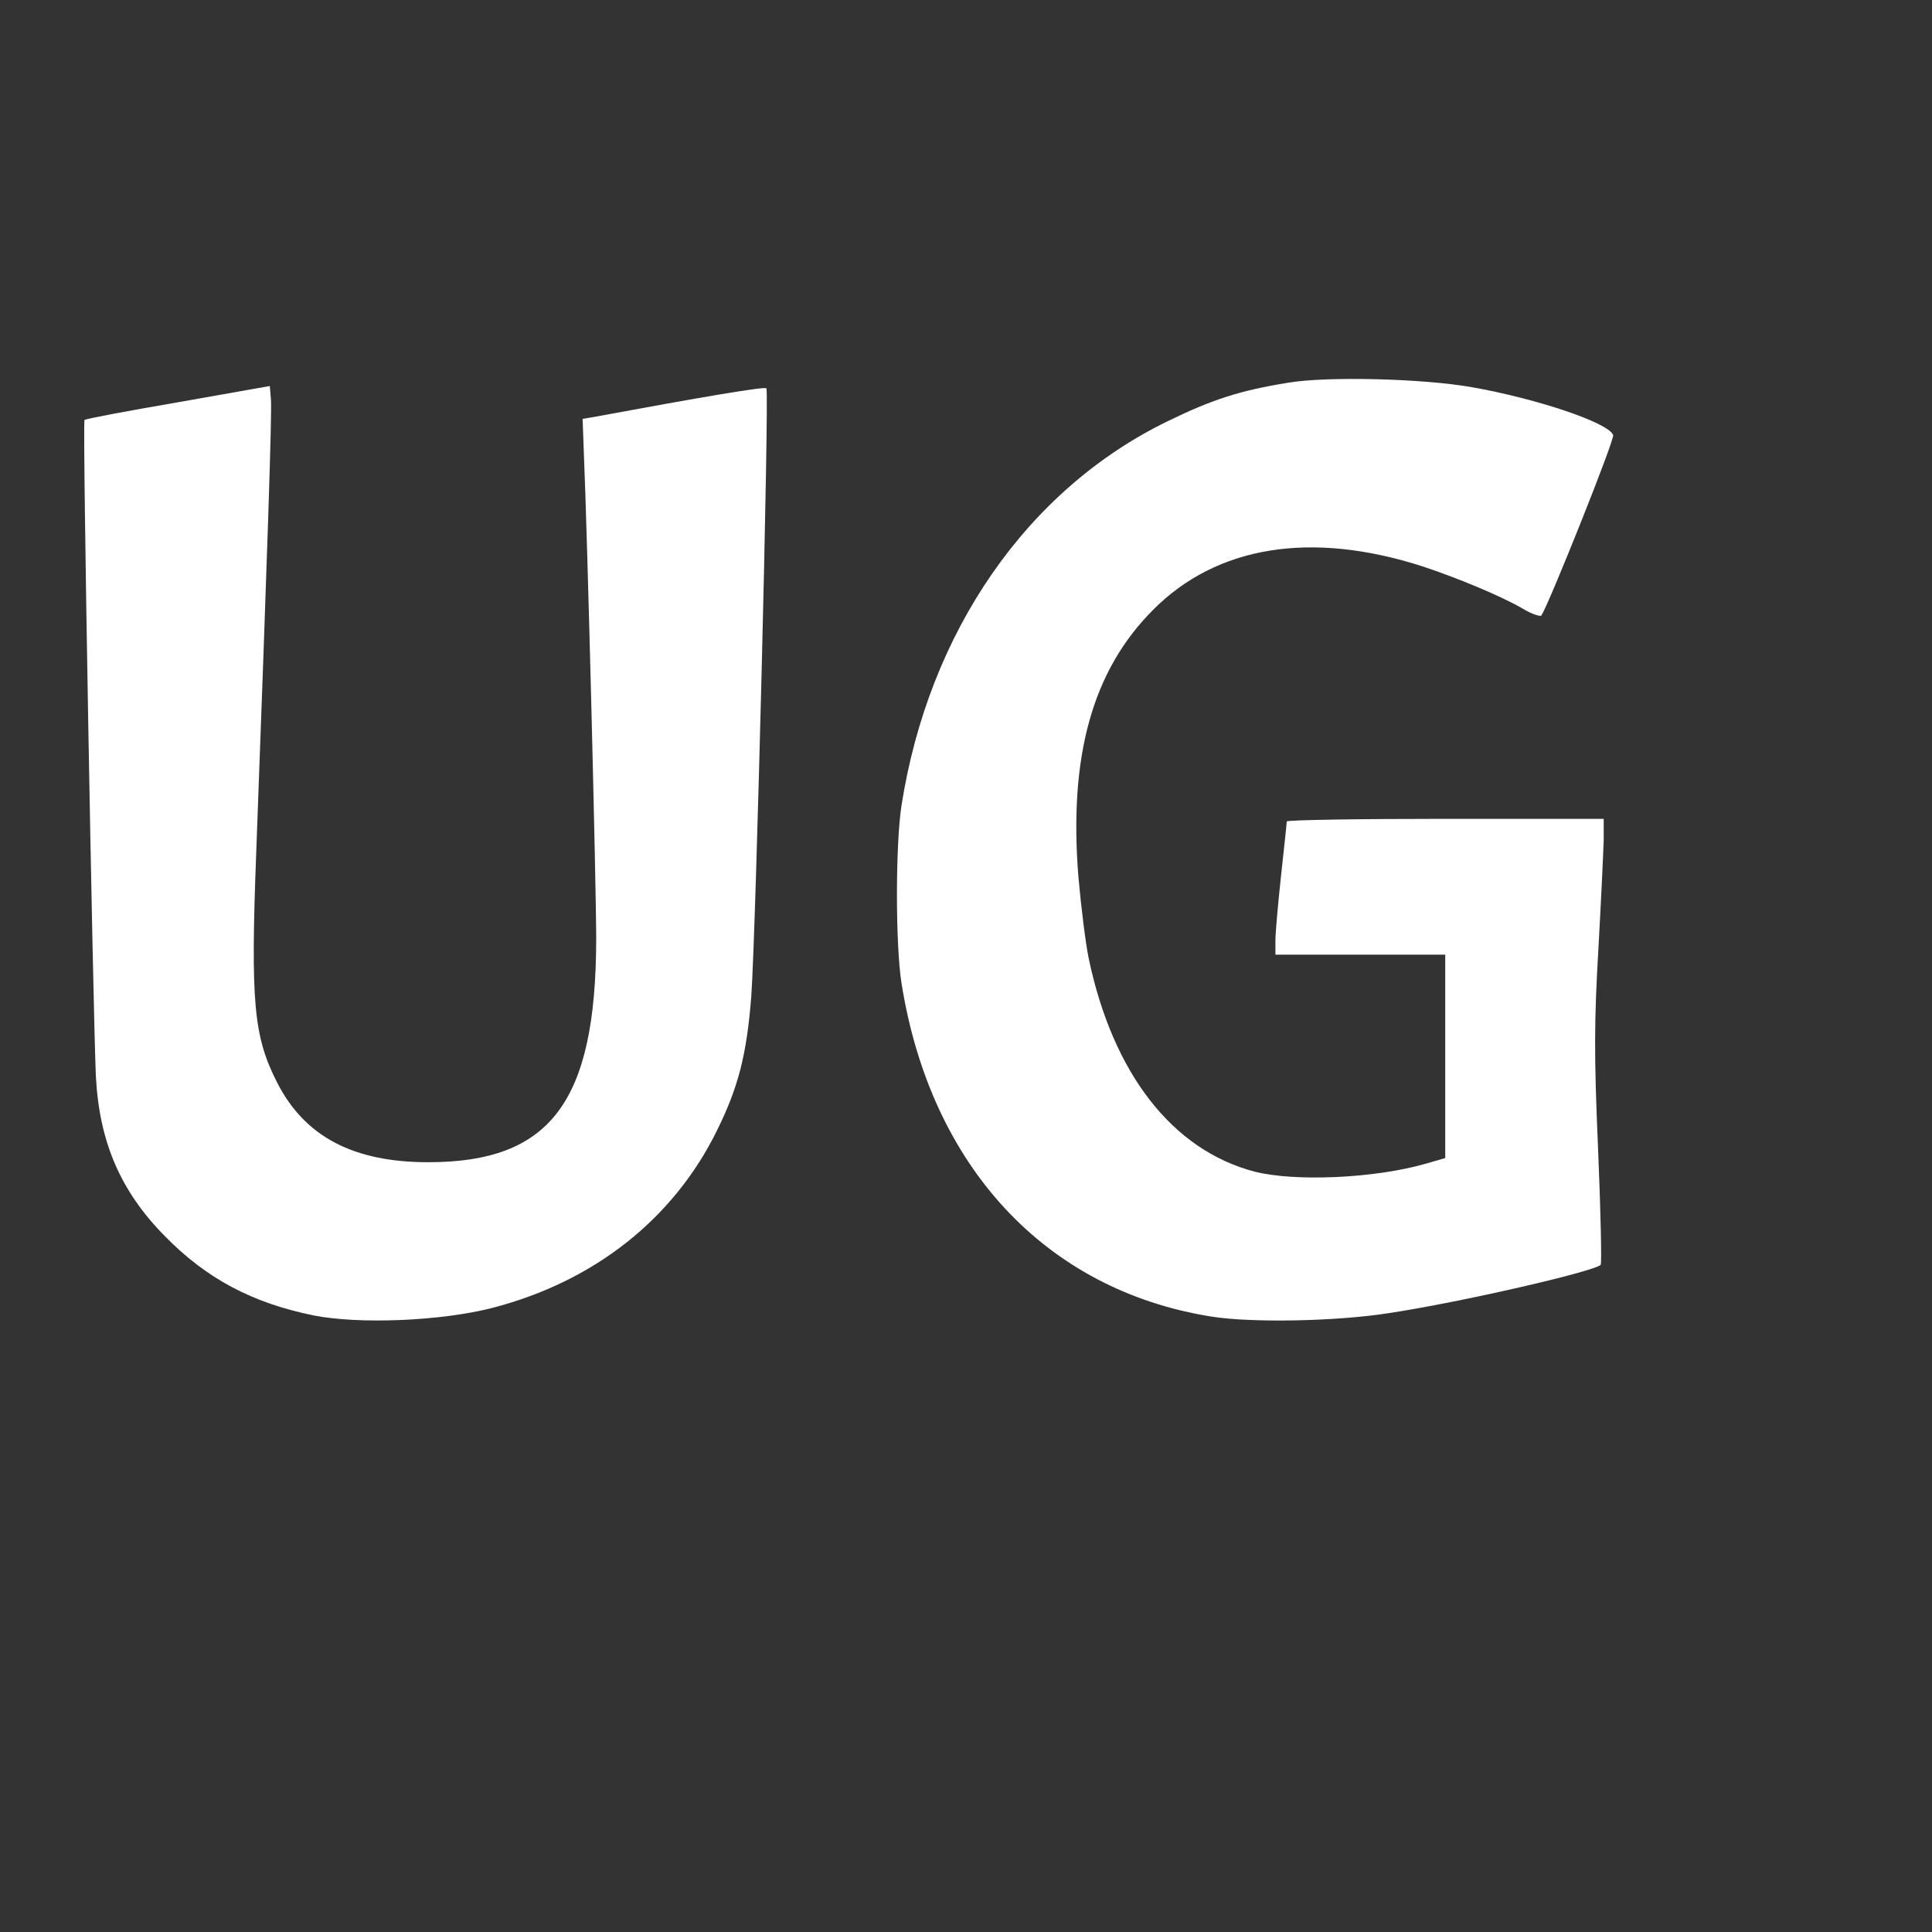 <?xml version="1.0" standalone="no"?>
<!DOCTYPE svg PUBLIC "-//W3C//DTD SVG 20010904//EN"
 "http://www.w3.org/TR/2001/REC-SVG-20010904/DTD/svg10.dtd">
<svg version="1.0" xmlns="http://www.w3.org/2000/svg"
 width="512pt" height="512pt" viewBox="0 0 512 512"
 preserveAspectRatio="xMidYMid meet">
<rect x="0" y="0" width="512" height="512" fill="#333333" stroke="none"/>
<g transform="translate(0,512) scale(0.1,-0.1)"
fill="#ffffff" stroke="none">
<path d="M3415 4106 c-130 -21 -203 -45 -320 -102 -373 -181 -634 -558 -706
-1019 -16 -104 -16 -368 0 -470 77 -486 382 -814 821 -884 105 -17 330 -13
470 9 192 29 543 110 562 128 3 4 0 143 -7 309 -11 251 -10 341 1 530 7 125
13 254 14 286 l0 57 -420 0 c-231 0 -420 -3 -420 -7 0 -5 -7 -69 -15 -143 -8
-74 -15 -152 -15 -172 l0 -38 225 0 225 0 0 -270 0 -269 -52 -15 c-135 -39
-347 -48 -453 -21 -218 57 -376 260 -440 566 -8 39 -20 135 -27 214 -26 321
37 548 198 709 169 170 419 210 714 115 94 -31 208 -79 262 -110 26 -16 50
-24 53 -20 23 38 195 468 190 478 -12 33 -204 97 -375 127 -130 23 -383 29
-485 12z"/>
<path d="M472 4054 c-134 -23 -246 -44 -248 -47 -6 -5 22 -1543 30 -1738 9
-175 65 -306 184 -426 110 -112 231 -176 393 -209 121 -24 338 -15 474 20 270
70 480 236 595 470 57 115 79 202 91 356 12 163 48 1602 40 1611 -5 5 -171
-23 -457 -76 l-30 -5 3 -83 c10 -235 33 -1154 33 -1297 -1 -430 -121 -590
-445 -590 -199 0 -328 68 -401 212 -62 122 -70 212 -55 608 30 808 42 1168 39
1201 l-3 36 -243 -43z"/>
</g>
</svg>
